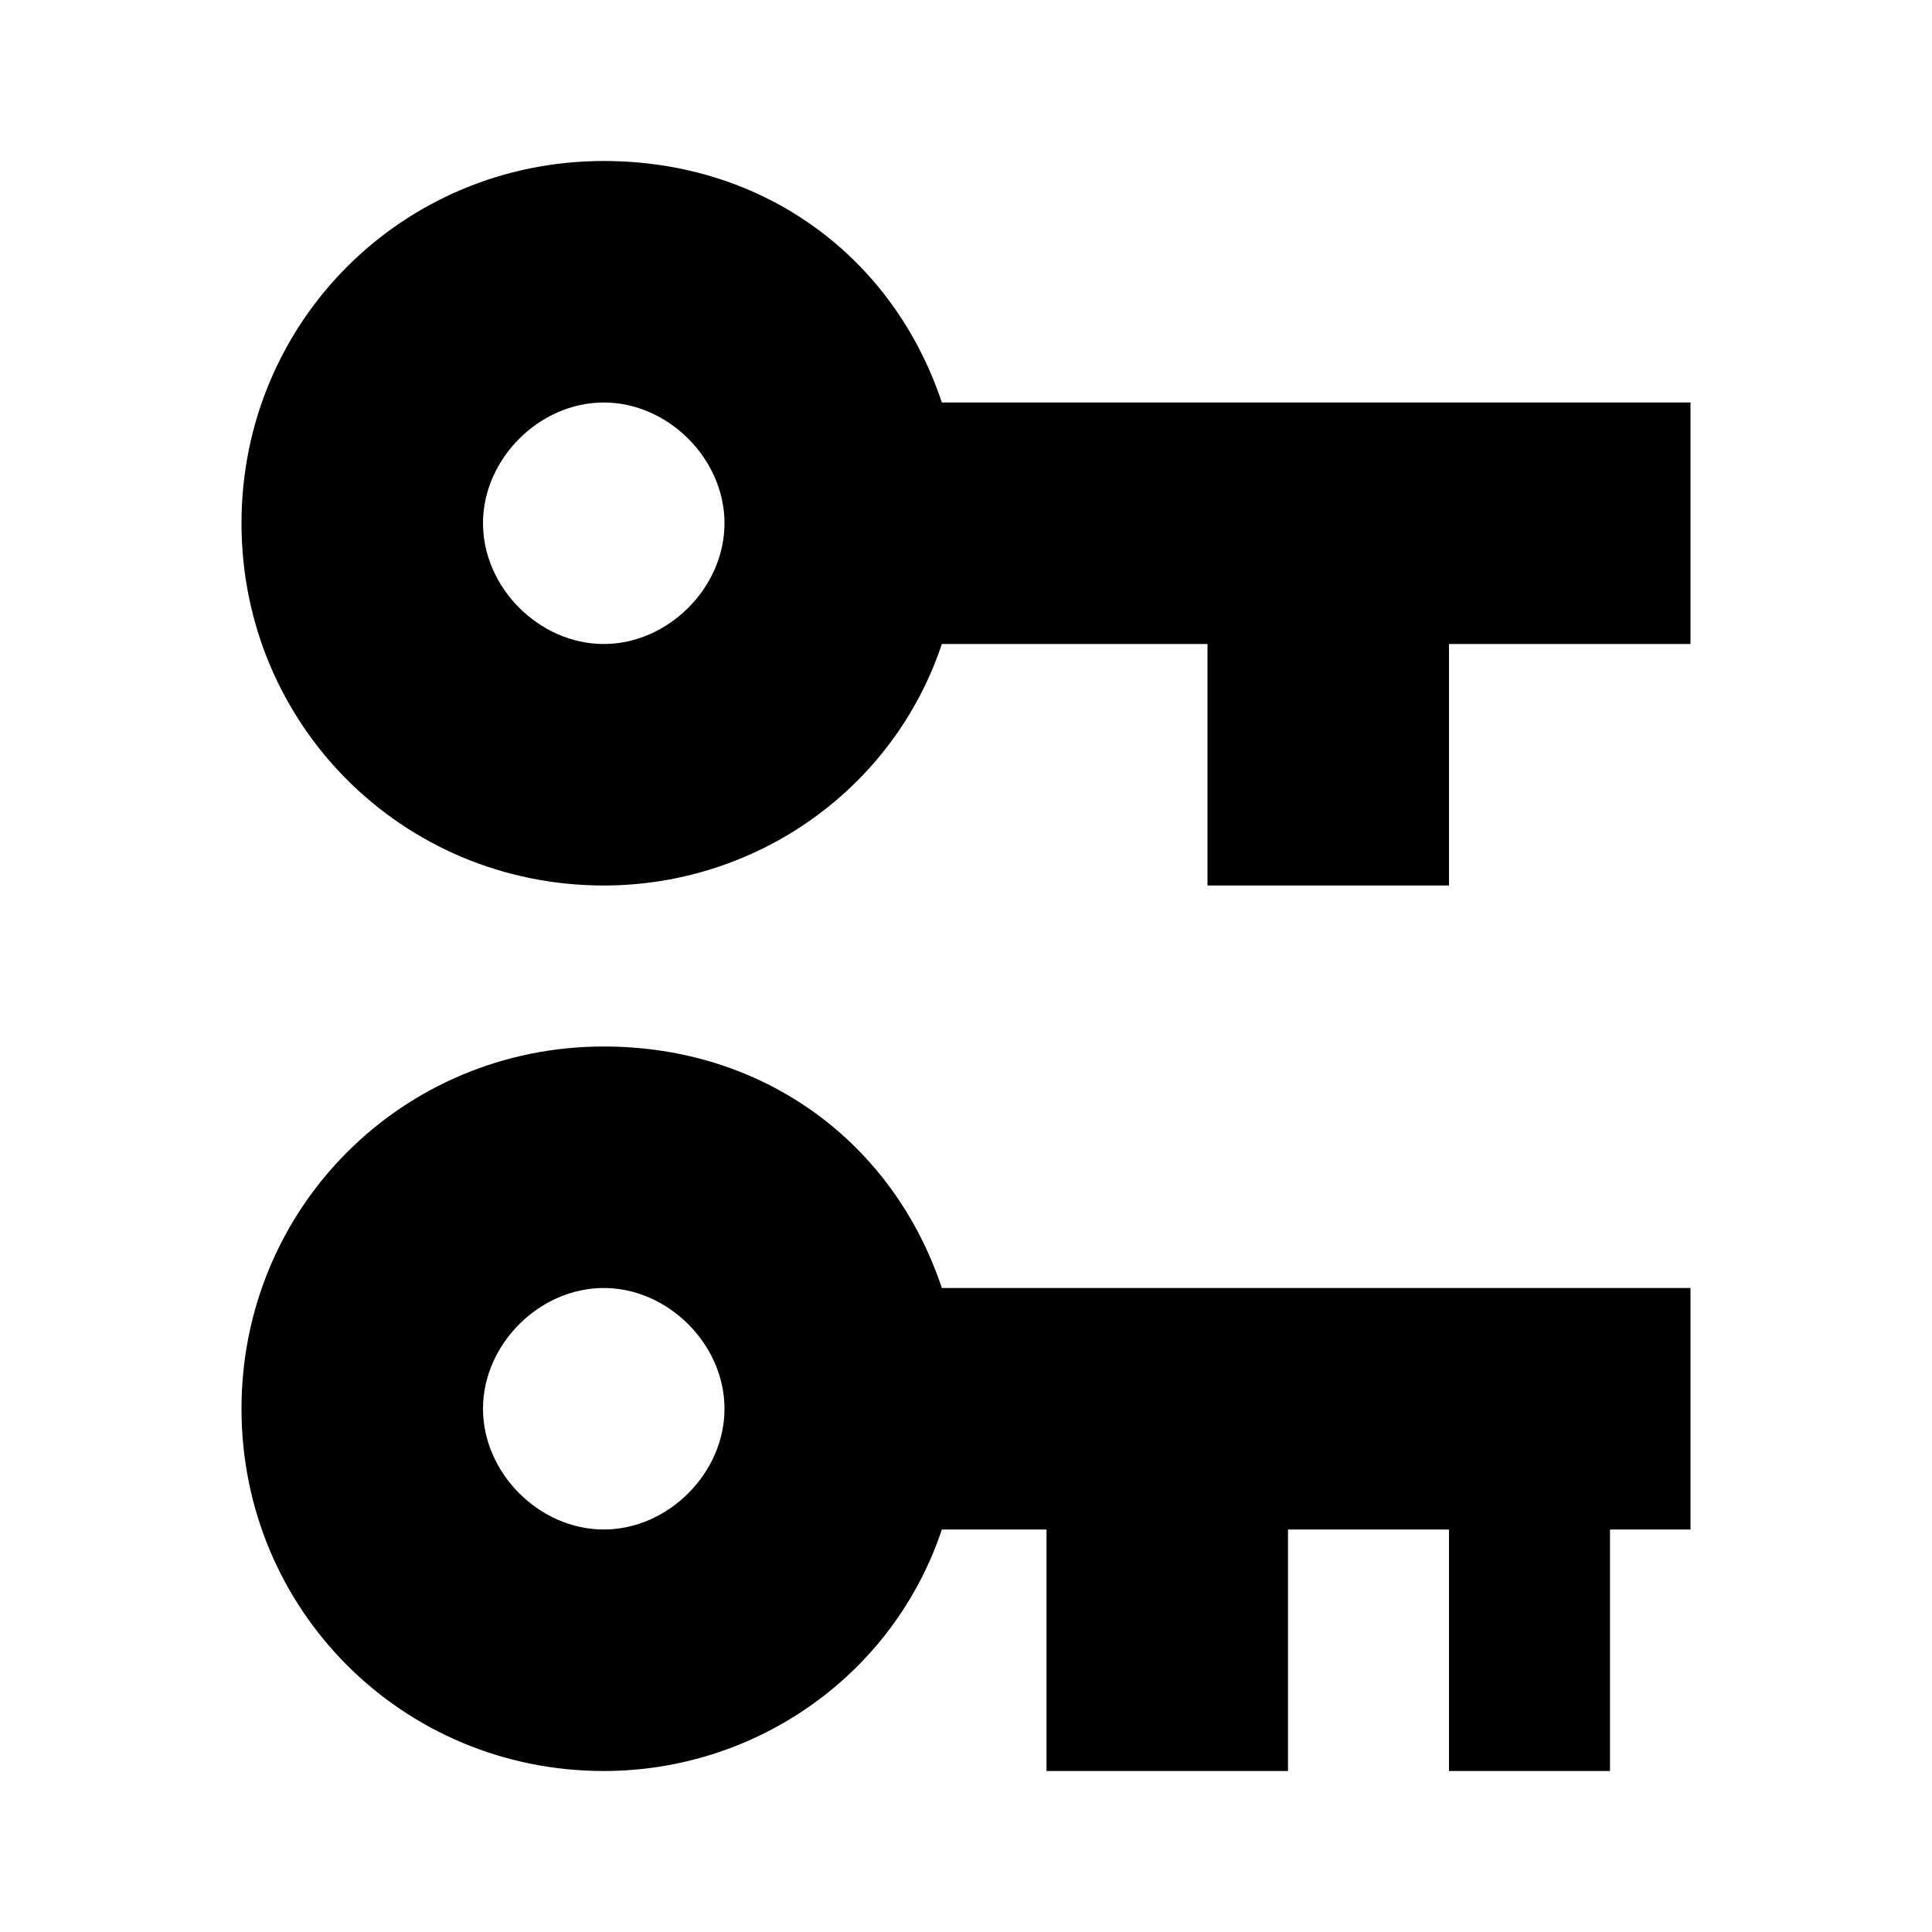 <svg xmlns="http://www.w3.org/2000/svg" viewBox="0 0 24 24"><path d="M7.5 2c2 0 3.6 1.2 4.2 3H21v3h-3v3h-3V8h-3.3c-.6 1.8-2.3 3-4.2 3C5 11 3 9 3 6.5S5 2 7.5 2m0 3C6.7 5 6 5.7 6 6.5S6.7 8 7.5 8 9 7.3 9 6.5 8.3 5 7.5 5m0 8c2 0 3.6 1.2 4.2 3H21v3h-1v3h-2v-3h-2v3h-3v-3h-1.3c-.6 1.8-2.3 3-4.2 3C5 22 3 20 3 17.5S5 13 7.5 13m0 3c-.8 0-1.5.7-1.5 1.5S6.7 19 7.5 19 9 18.3 9 17.5 8.3 16 7.5 16"/></svg>